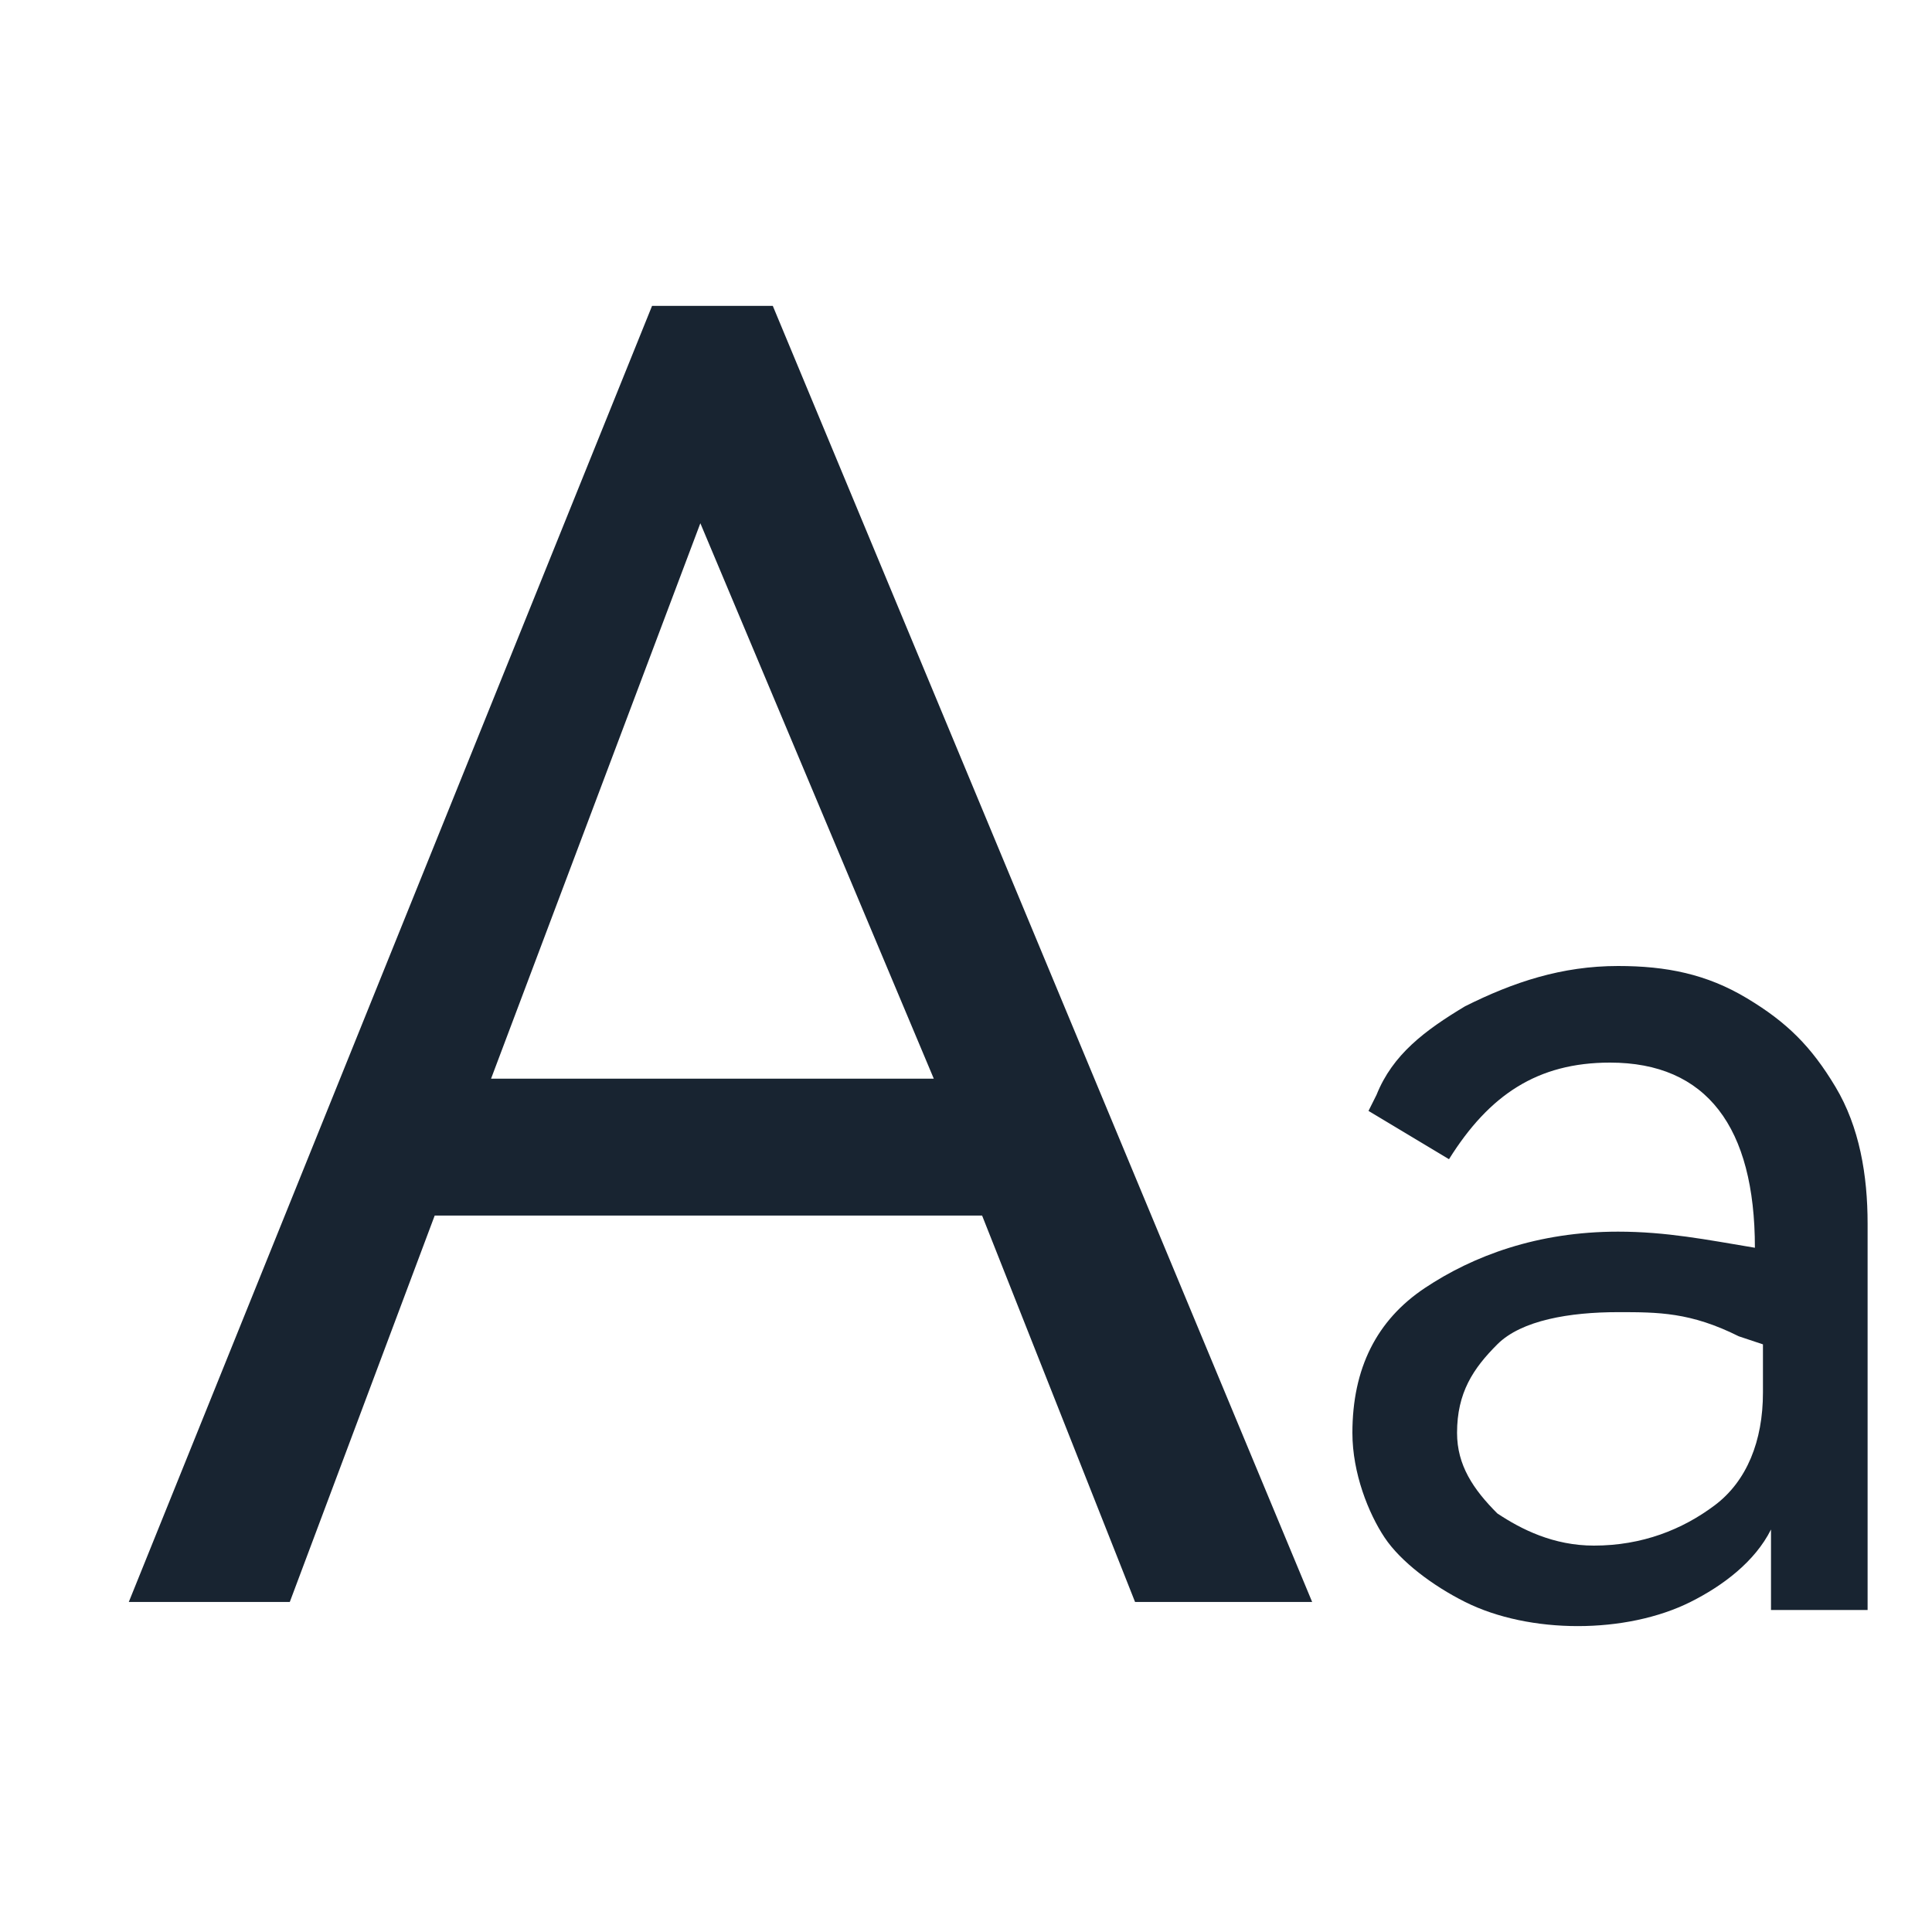 <?xml version="1.0" encoding="utf-8"?>
<!-- Generator: Adobe Illustrator 23.0.1, SVG Export Plug-In . SVG Version: 6.00 Build 0)  -->
<svg version="1.1" id="图层_1" xmlns="http://www.w3.org/2000/svg" xmlns:xlink="http://www.w3.org/1999/xlink" x="0px" y="0px"
	 viewBox="0 0 24 24" style="enable-background:new 0 0 24 24;" xml:space="preserve">
<style type="text/css">
	.st0{fill:#182431;}
</style>
<title>字体大小</title>
<path id="形状结合" class="st0" d="M20.1,12c0.6,0,1.1,0.1,1.6,0.4c0.5,0.3,0.8,0.6,1.1,1.1c0.3,0.5,0.4,1.1,0.4,1.7l0,0V20H22
	l0-0.2c0-0.4,0-0.7,0-0.8c-0.2,0.4-0.6,0.7-1,0.9s-0.9,0.3-1.4,0.3c-0.5,0-1-0.1-1.4-0.3c-0.4-0.2-0.8-0.5-1-0.8s-0.4-0.8-0.4-1.3
	c0-0.8,0.3-1.4,0.9-1.8c0.6-0.4,1.4-0.7,2.4-0.7c0.6,0,1.1,0.1,1.7,0.2c0-1.5-0.6-2.3-1.8-2.3c-0.9,0-1.5,0.4-2,1.2l0,0l-1-0.6
	l0.1-0.2c0.2-0.5,0.6-0.8,1.1-1.1C18.8,12.2,19.4,12,20.1,12z M9.6,3.8l6.7,16.1h-2.2l-1.9-4.8H5.4l-1.8,4.8h-2L8.1,3.8H9.6z
	 M20.1,16.3c-0.6,0-1.2,0.1-1.5,0.4s-0.5,0.6-0.5,1.1c0,0.4,0.2,0.7,0.5,1c0.3,0.2,0.7,0.4,1.2,0.4c0.6,0,1.1-0.2,1.5-0.5
	s0.6-0.8,0.6-1.4l0,0v-0.6l-0.3-0.1C21,16.3,20.6,16.3,20.1,16.3z M8.7,6.5l-2.6,6.9h5.5L8.7,6.5z"/>
</svg>
